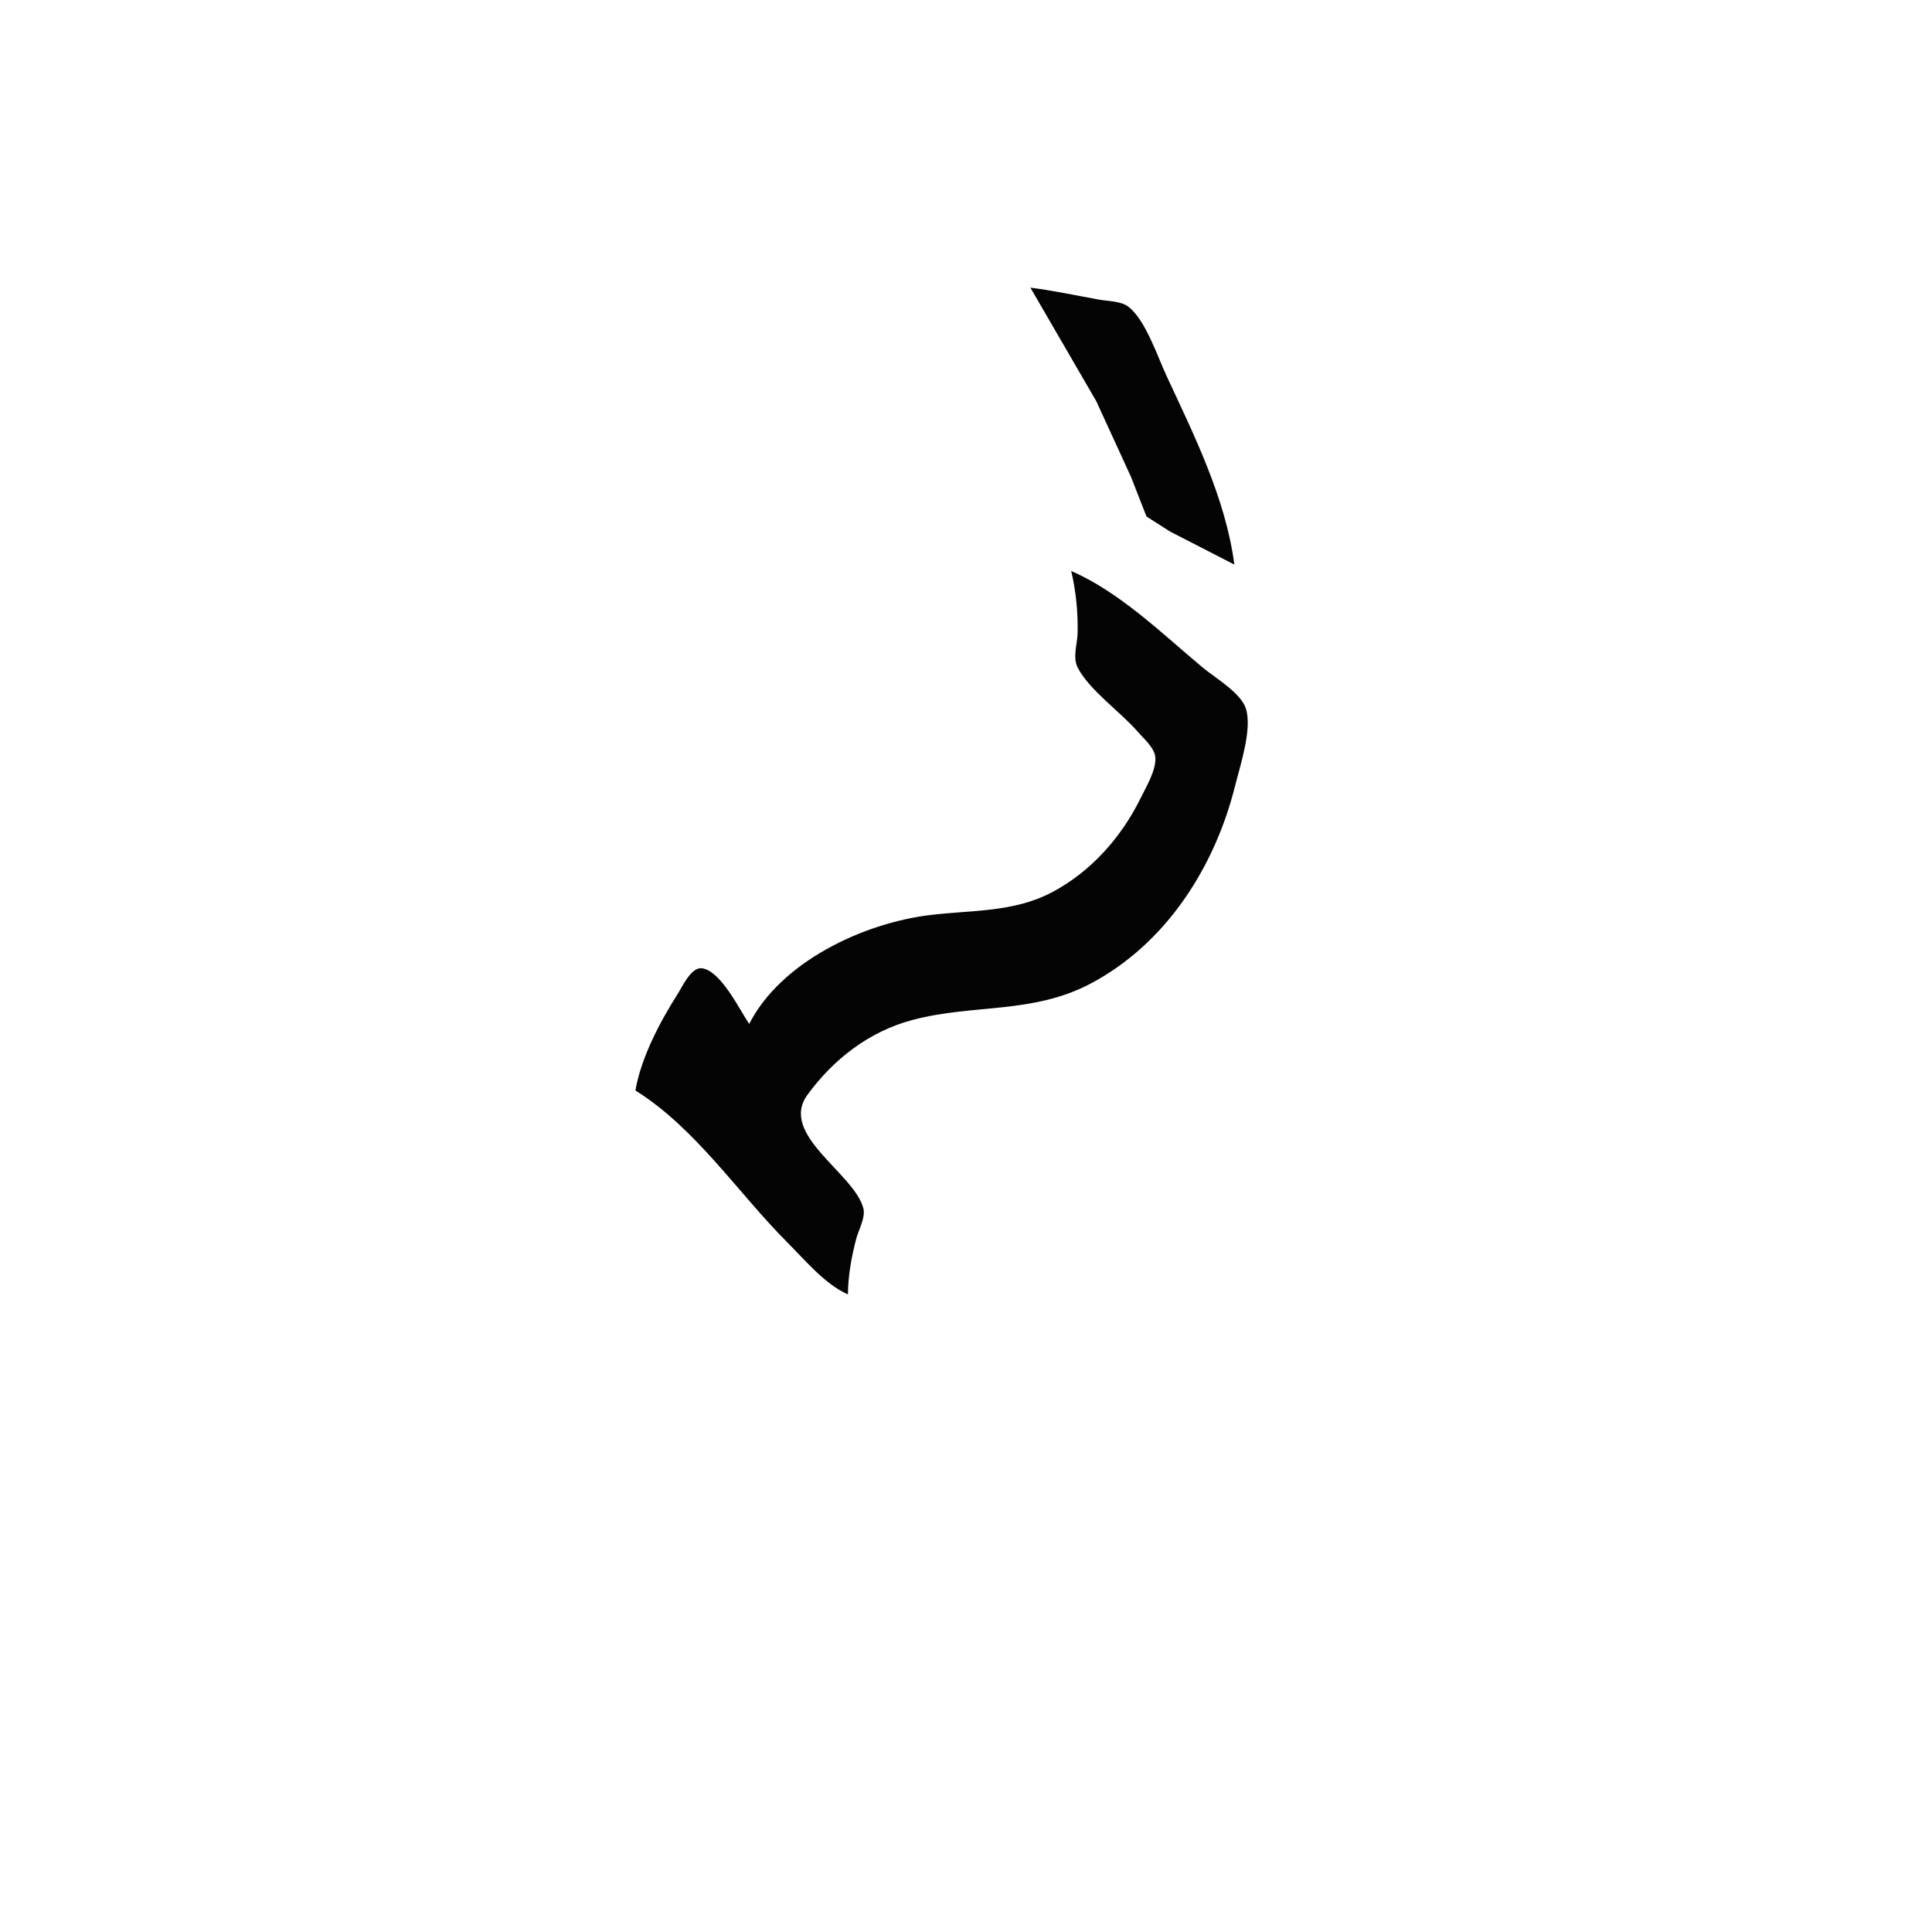 <?xml version="1.0" standalone="yes"?>
<svg width="900" height="900">
<path style="fill:#040404; stroke:none;" d="M480 134L510.742 187L526.797 222L534.086 240.61L545 247.576L575 263C571.04 232.333 556.238 202.691 543.373 175C539.206 166.029 533.572 148.918 525.61 142.858C522.124 140.205 516.173 140.328 512 139.576C501.37 137.659 490.715 135.361 480 134M499 266C501.235 275.282 502.219 285.464 501.985 295C501.862 300.035 499.588 306.224 502.028 310.985C507.439 321.544 522.172 331.756 530.13 341C532.94 344.263 537.947 348.409 538.215 353C538.561 358.903 533.783 366.849 531.244 372C522.289 390.167 508.044 406.19 490 415.68C471.954 425.17 452.55 423.878 433 426.286C402.086 430.095 363.807 447.994 349 477C344.479 470.299 335.82 452.249 327.015 451.06C322.021 450.386 317.877 459.567 315.695 463C307.405 476.047 298.644 492.633 296 508C324.072 525.481 343.856 555.856 367 579C375.198 587.198 384.267 598.216 395 603C395.072 594.256 396.658 585.44 398.884 577C399.95 572.959 403.245 567.201 402.212 563C398.192 546.646 362.605 528.569 376.155 510C388.3 493.356 404.903 480.514 425 475.155C453.329 467.601 480.882 472.535 508 458.219C543.189 439.643 565.944 403.895 575.373 366C577.719 356.574 583.463 339.514 580.357 330.001C577.959 322.656 565.768 315.586 560 310.754C541.457 295.219 521.456 275.689 499 266z"/>
</svg>
